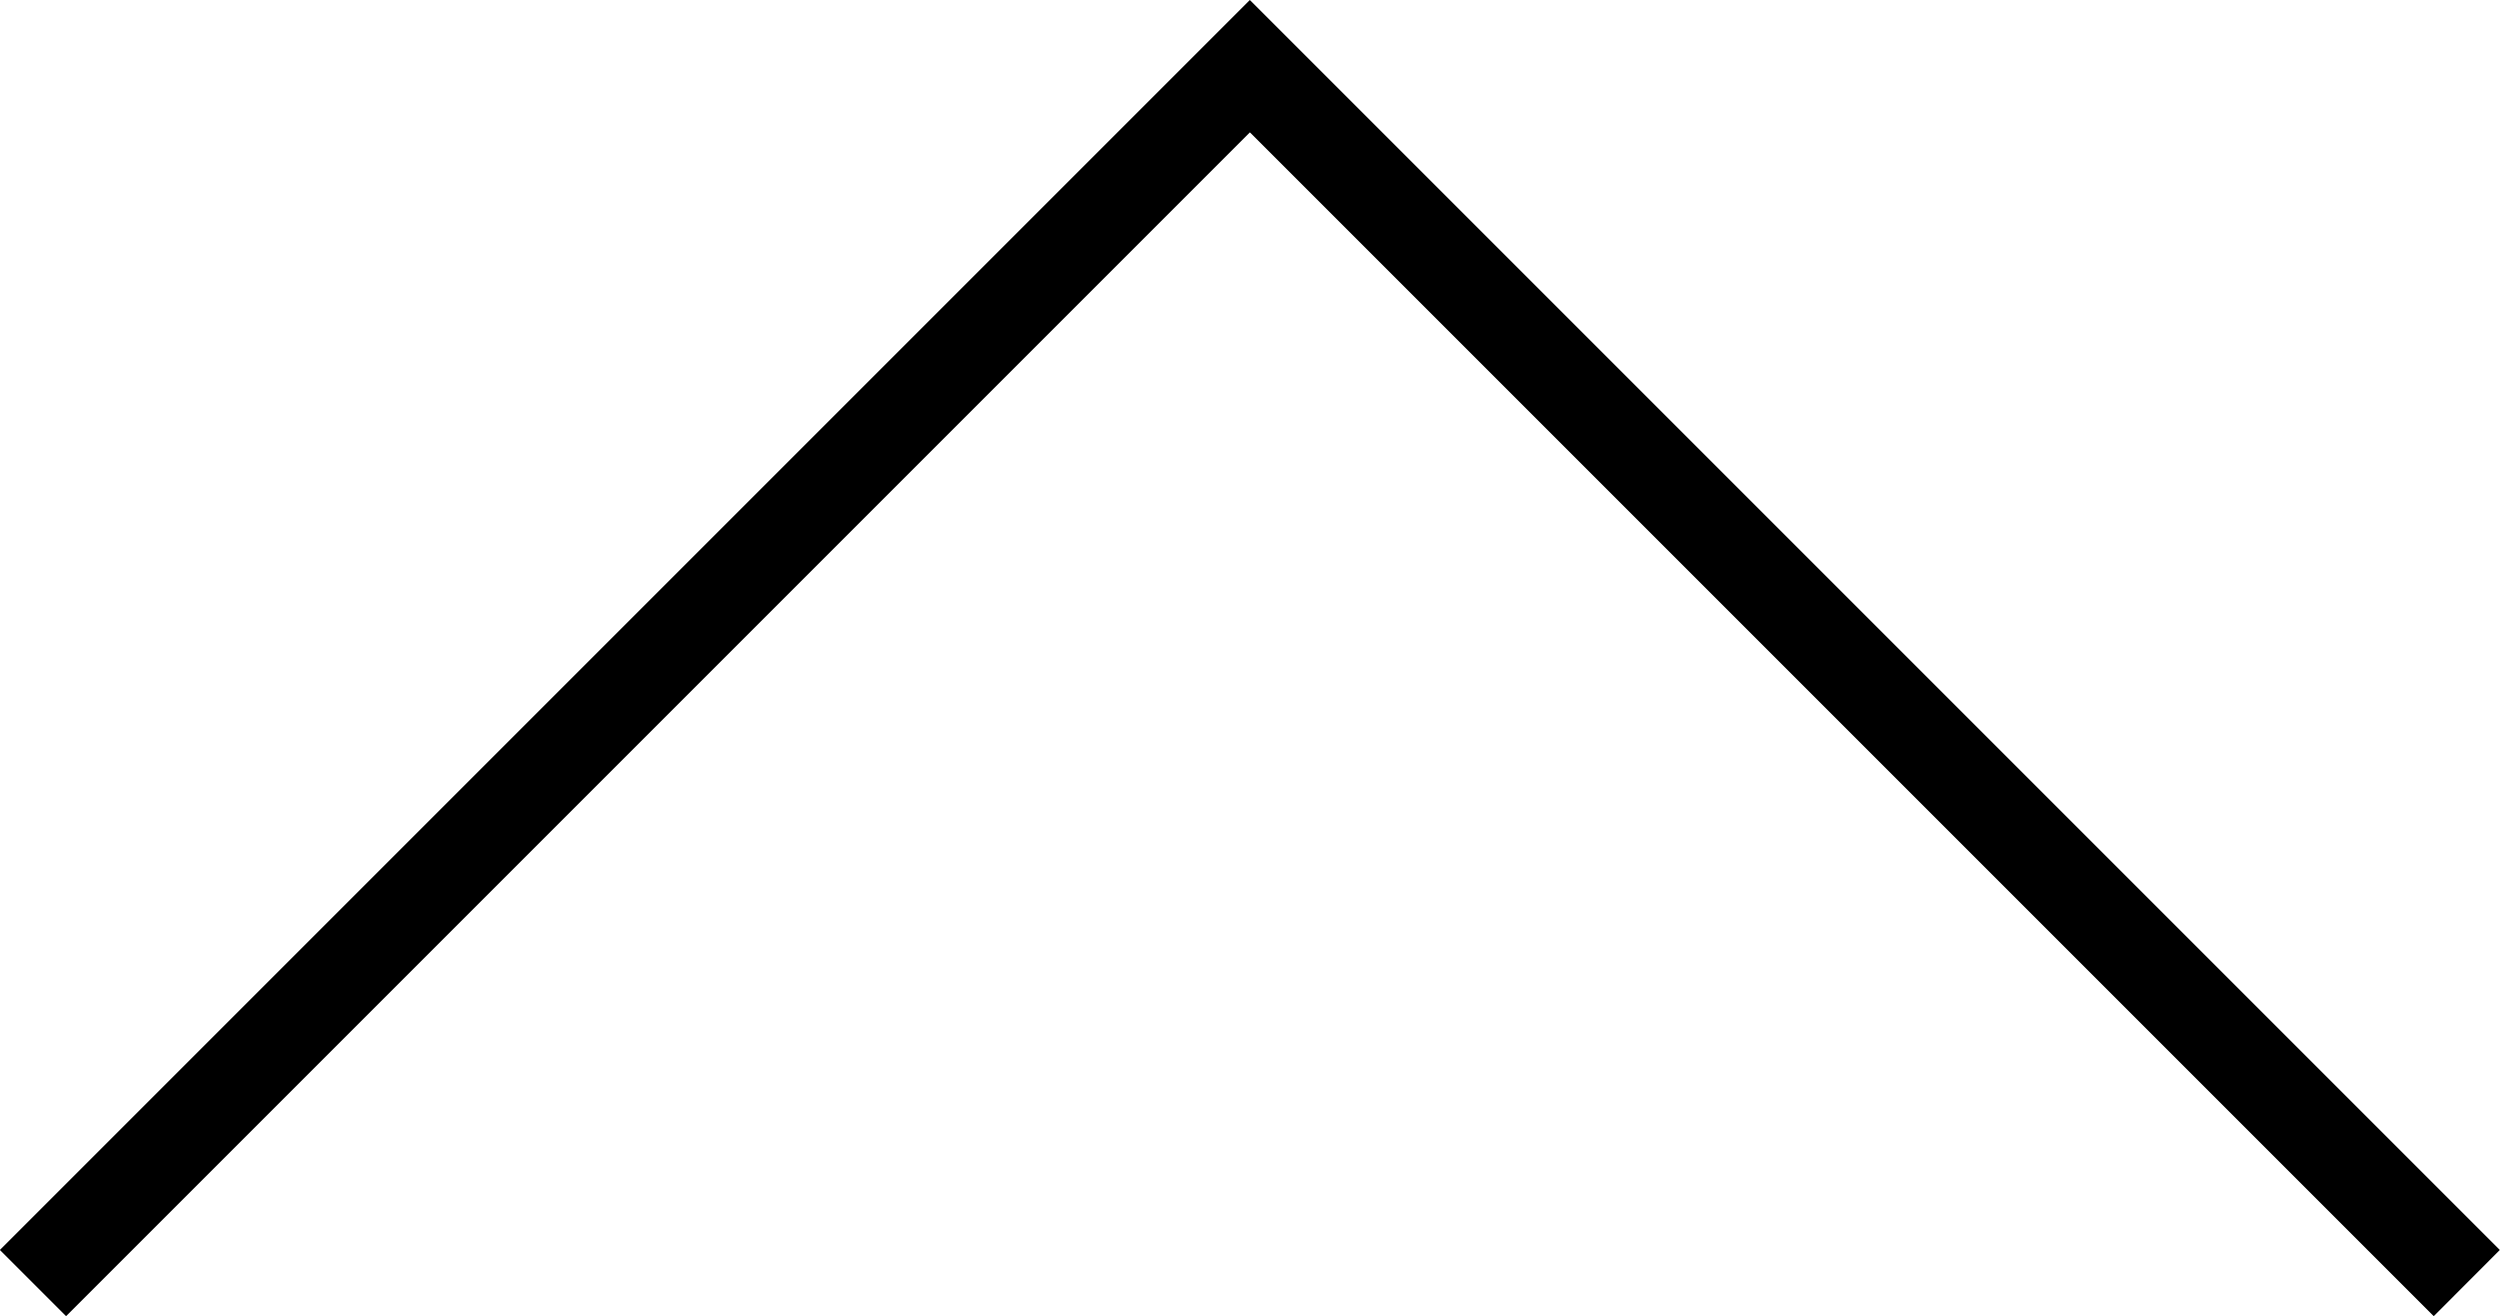 <svg xmlns="http://www.w3.org/2000/svg" width="40.061" height="21.091" viewBox="0 0 40.061 21.091">
  <path id="パス_1" data-name="パス 1" d="M-1416.9,4161.369l-18.97-18.97-18.97,18.97-1.061-1.061,20.03-20.03,20.03,20.03Z" transform="translate(1455.899 -4140.278)"/>
</svg>
